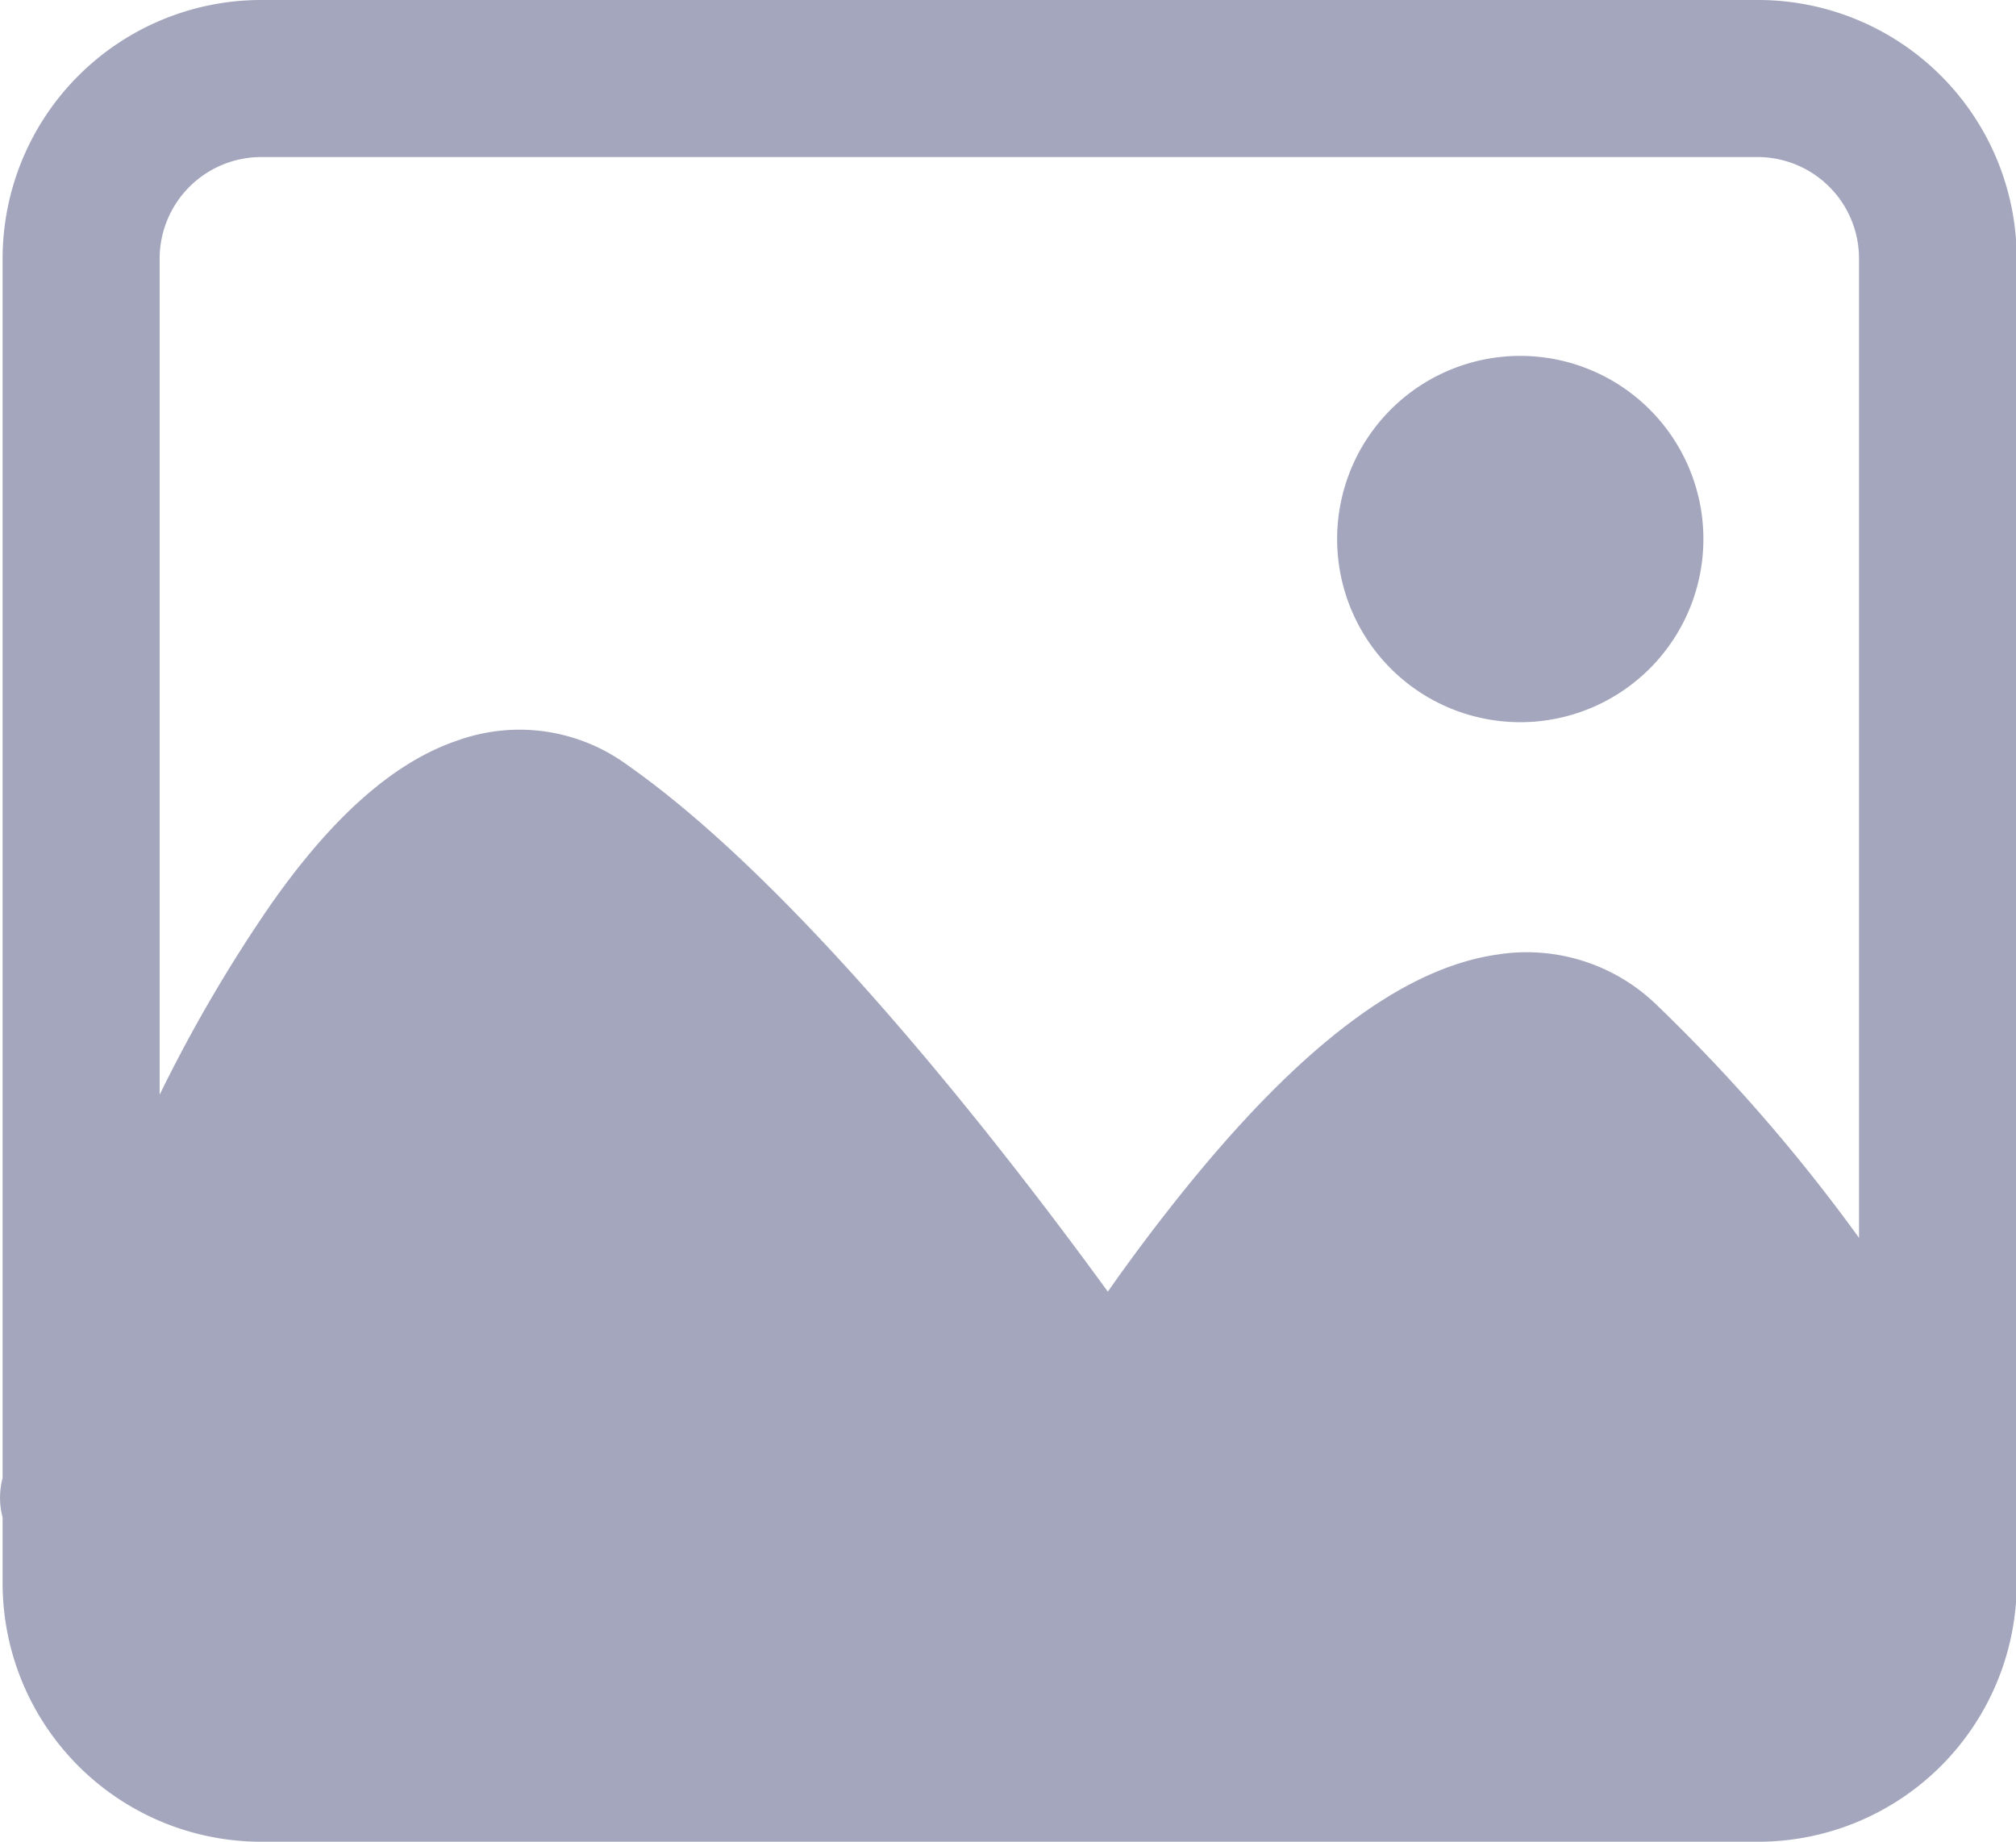 <?xml version="1.0" standalone="no"?><!DOCTYPE svg PUBLIC "-//W3C//DTD SVG 1.1//EN" "http://www.w3.org/Graphics/SVG/1.1/DTD/svg11.dtd"><svg t="1612186076058" class="icon" viewBox="0 0 1121 1024" version="1.1" xmlns="http://www.w3.org/2000/svg" p-id="2359" xmlns:xlink="http://www.w3.org/1999/xlink" width="140.125" height="128"><defs><style type="text/css"></style></defs><path d="M977.326 0H145.547A143.83 143.83 0 0 0 1.449 143.465V821.784a42.954 42.954 0 0 0 0 21.94v36.811a143.83 143.83 0 0 0 144.099 143.465h831.754a143.83 143.83 0 0 0 144.099-143.465V143.587A143.83 143.83 0 0 0 977.326 0zM145.572 87.322h831.754a56.435 56.435 0 0 1 56.386 56.069v544.849a965.858 965.858 0 0 0-113.09-130.057 103.777 103.777 0 0 0-88.029-27.45c-52.315 7.484-109.701 50.828-175.132 132.226a1046.622 1046.622 0 0 0-41.443 55.192c-57.654-79.204-171.061-225.472-267.232-292.853a101.51 101.51 0 0 0-93.051-14.042c-35.397 11.531-69.867 41.443-104.947 91.369a825.221 825.221 0 0 0-62.018 106.044V143.465a56.508 56.508 0 0 1 56.776-56.143z" fill="#A3A6BC" p-id="2360"></path><path d="M743.516 299.704a101.827 101.827 0 1 0 101.827-101.827 101.827 101.827 0 0 0-101.827 101.827z" fill="#A3A6BC" p-id="2361"></path></svg>